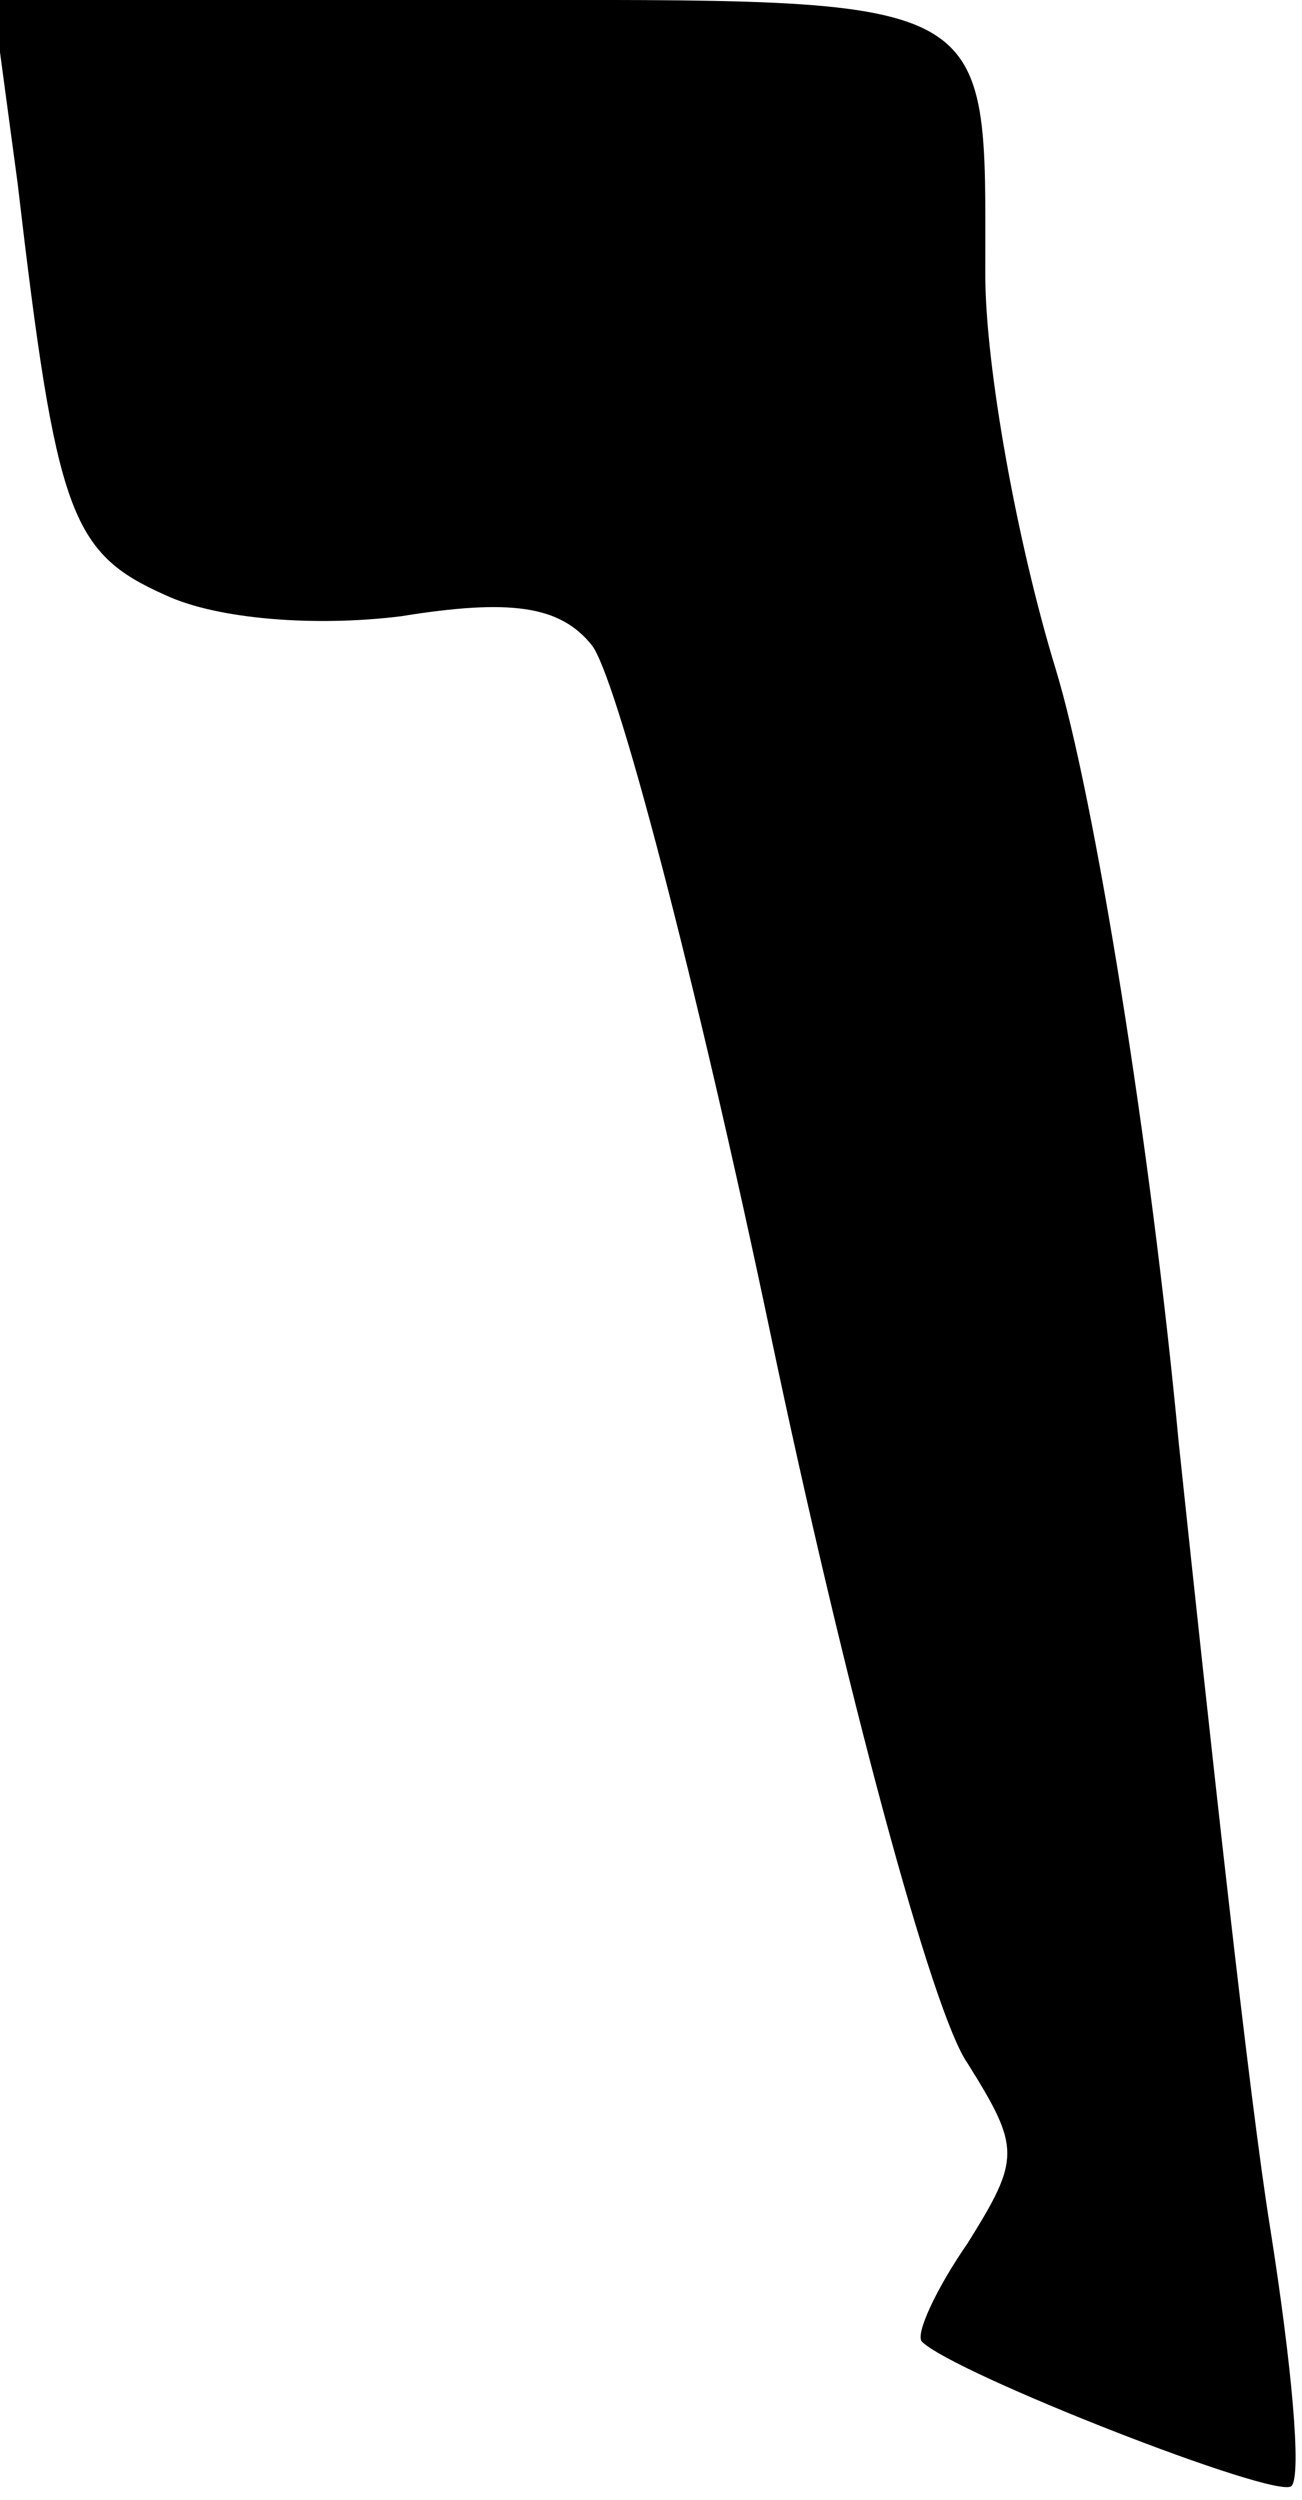 <?xml version="1.0" standalone="no"?>
<!DOCTYPE svg PUBLIC "-//W3C//DTD SVG 20010904//EN"
 "http://www.w3.org/TR/2001/REC-SVG-20010904/DTD/svg10.dtd">
<svg version="1.0" xmlns="http://www.w3.org/2000/svg"
 width="37pt" height="71pt" viewBox="0 0 37 71"
 preserveAspectRatio="xMidYMid meet">
<g transform="translate(0,71) scale(0.1,-0.1)"
fill="#000000" stroke="none">
<path fill="#000000" stroke="none" d="M5 658 c11 -94 15 -105 42 -117 15 -7
43 -9 67 -6 31 5 45 3 54 -8 7 -8 30 -96 51 -196 21 -100 46 -193 56 -207 15
-24 15 -27 0 -51 -9 -13 -15 -26 -13 -28 9 -9 101 -45 105 -41 3 3 0 35 -6 73
-6 37 -17 138 -26 223 -8 85 -24 184 -35 220 -11 36 -20 86 -20 112 0 81 5 78
-147 78 l-135 0 7 -52z"/>
</g>
</svg>
